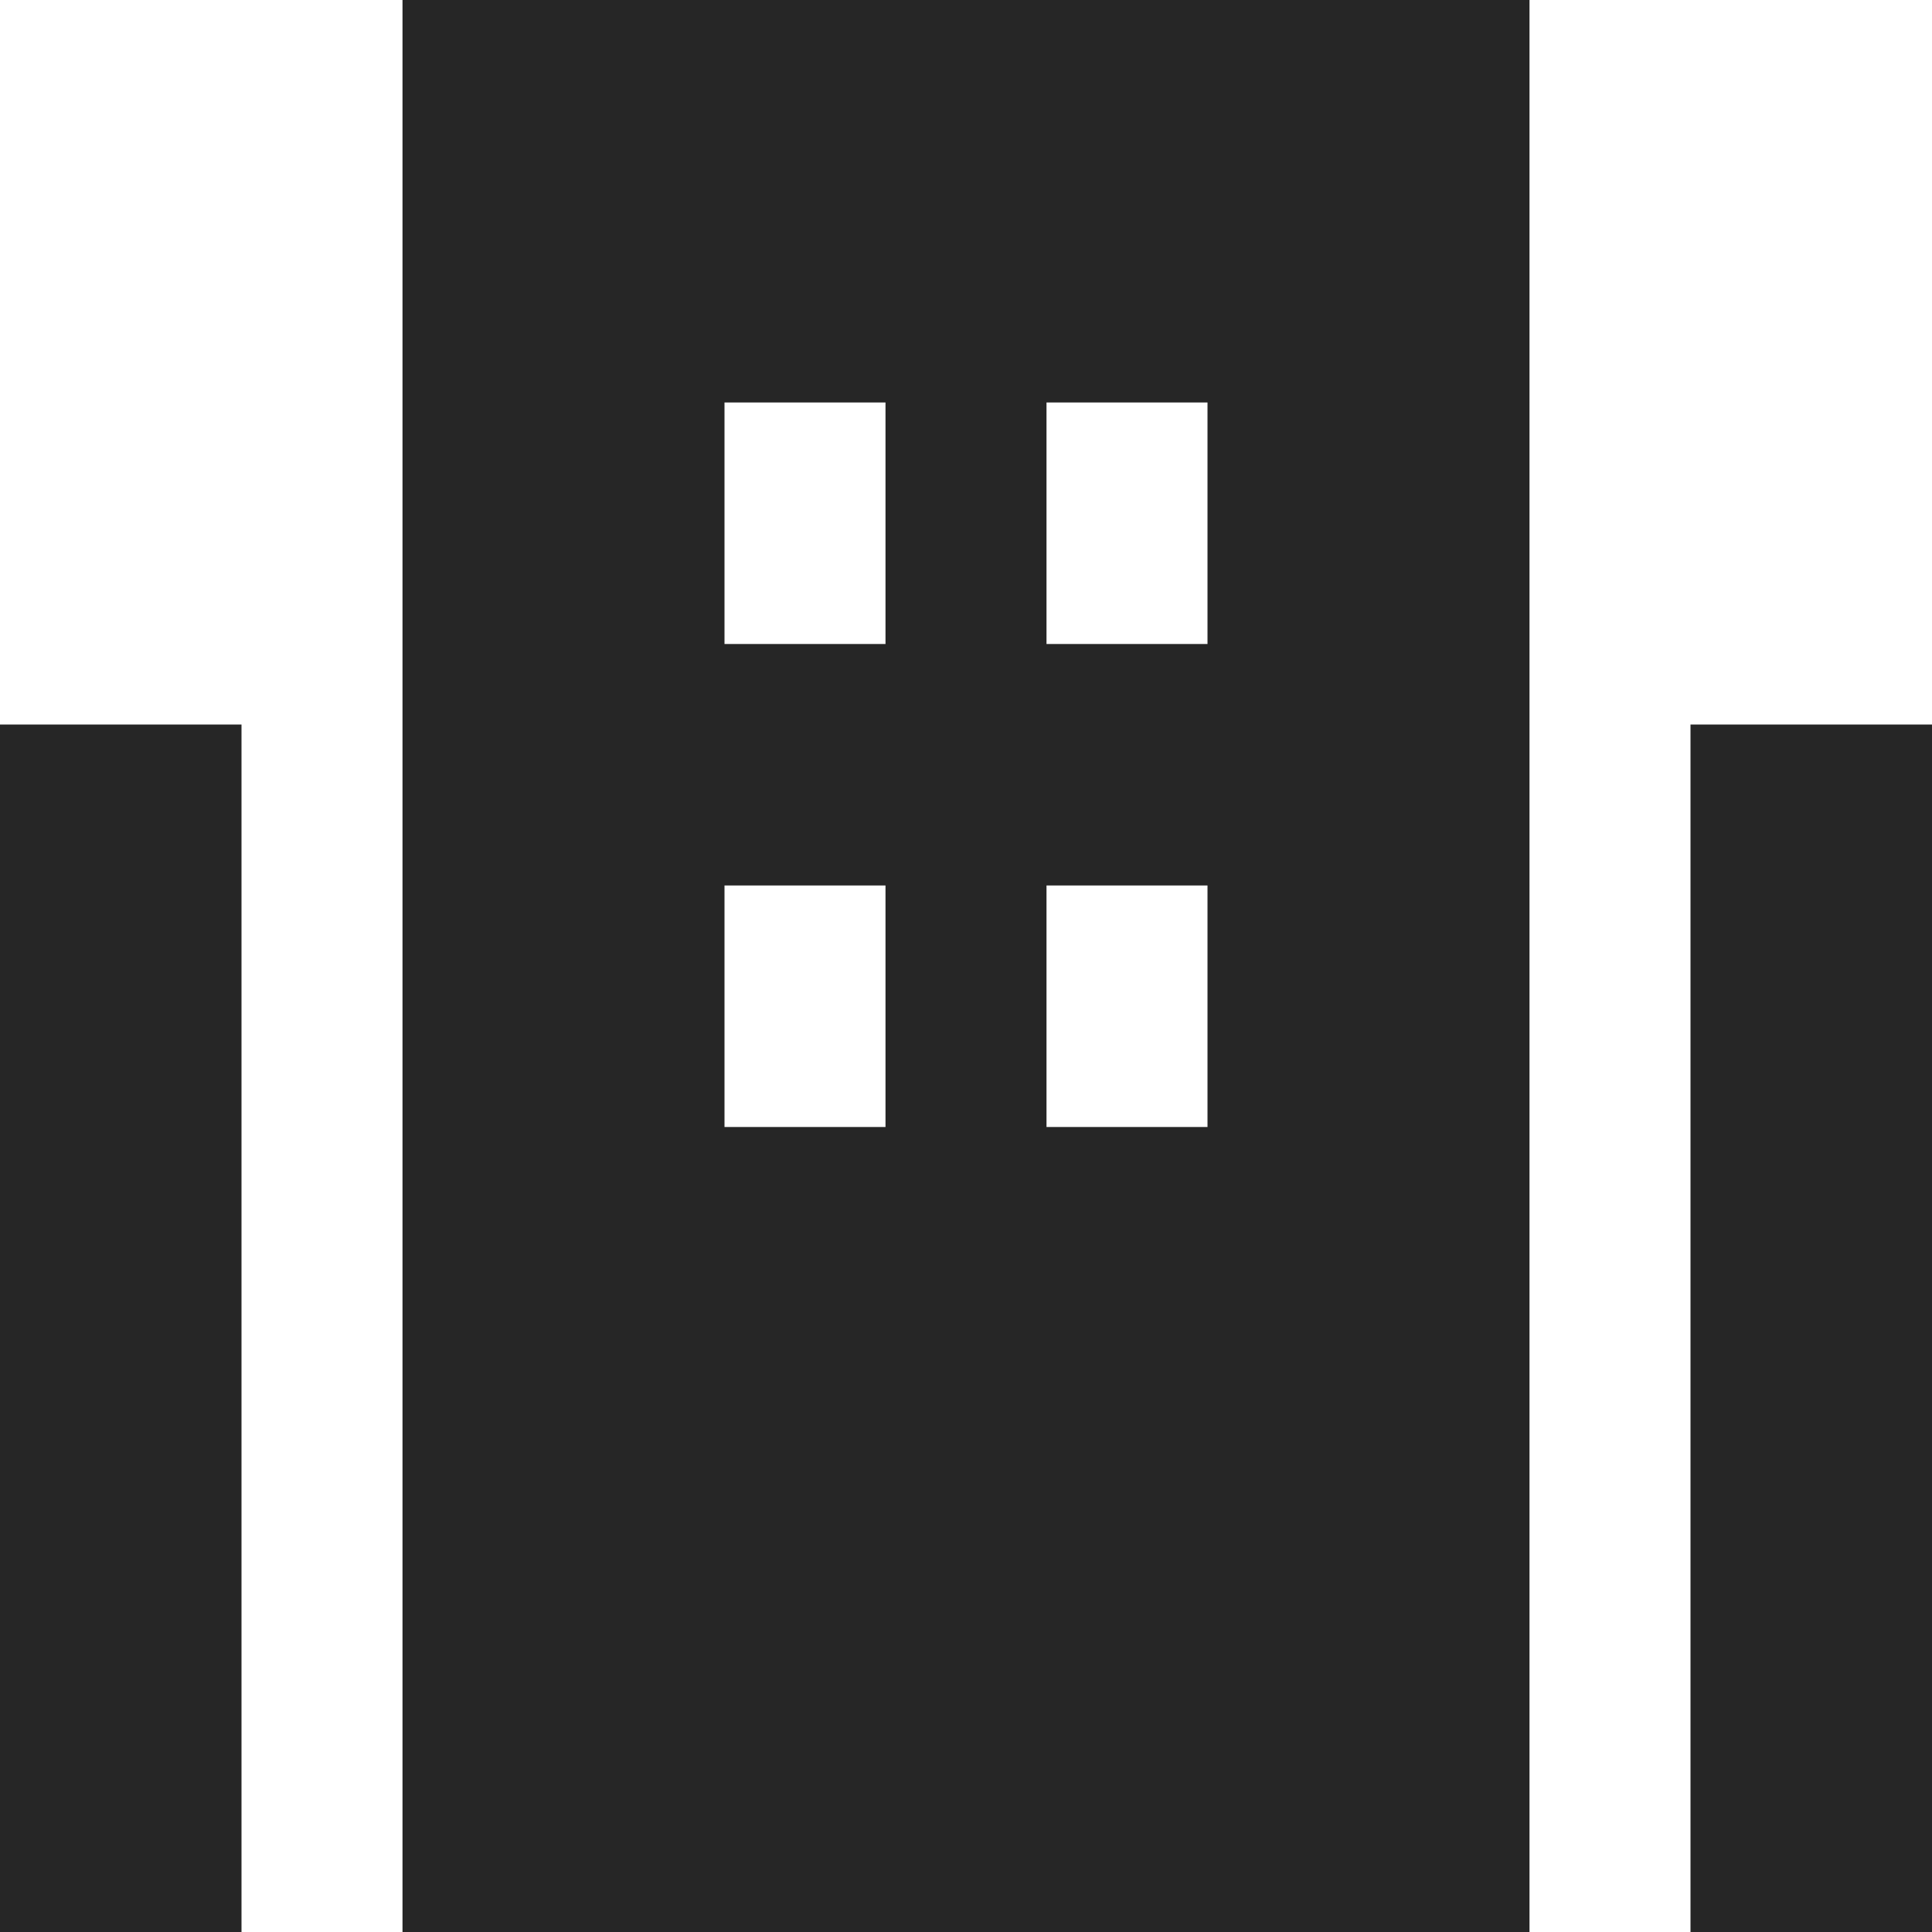 <svg xmlns="http://www.w3.org/2000/svg" width="24" height="24" fill="none" viewBox="0 0 24 24"><path fill="#262626" fill-rule="evenodd" d="M19 0H5v24h14V0ZM9 8V5h2v3H9Zm0 6v-3h2v3H9Zm4-9v3h2V5h-2Zm0 9v-3h2v3h-2ZM0 9h3v15H0V9Zm24 0h-3v15h3V9Z" clip-rule="evenodd"/></svg>